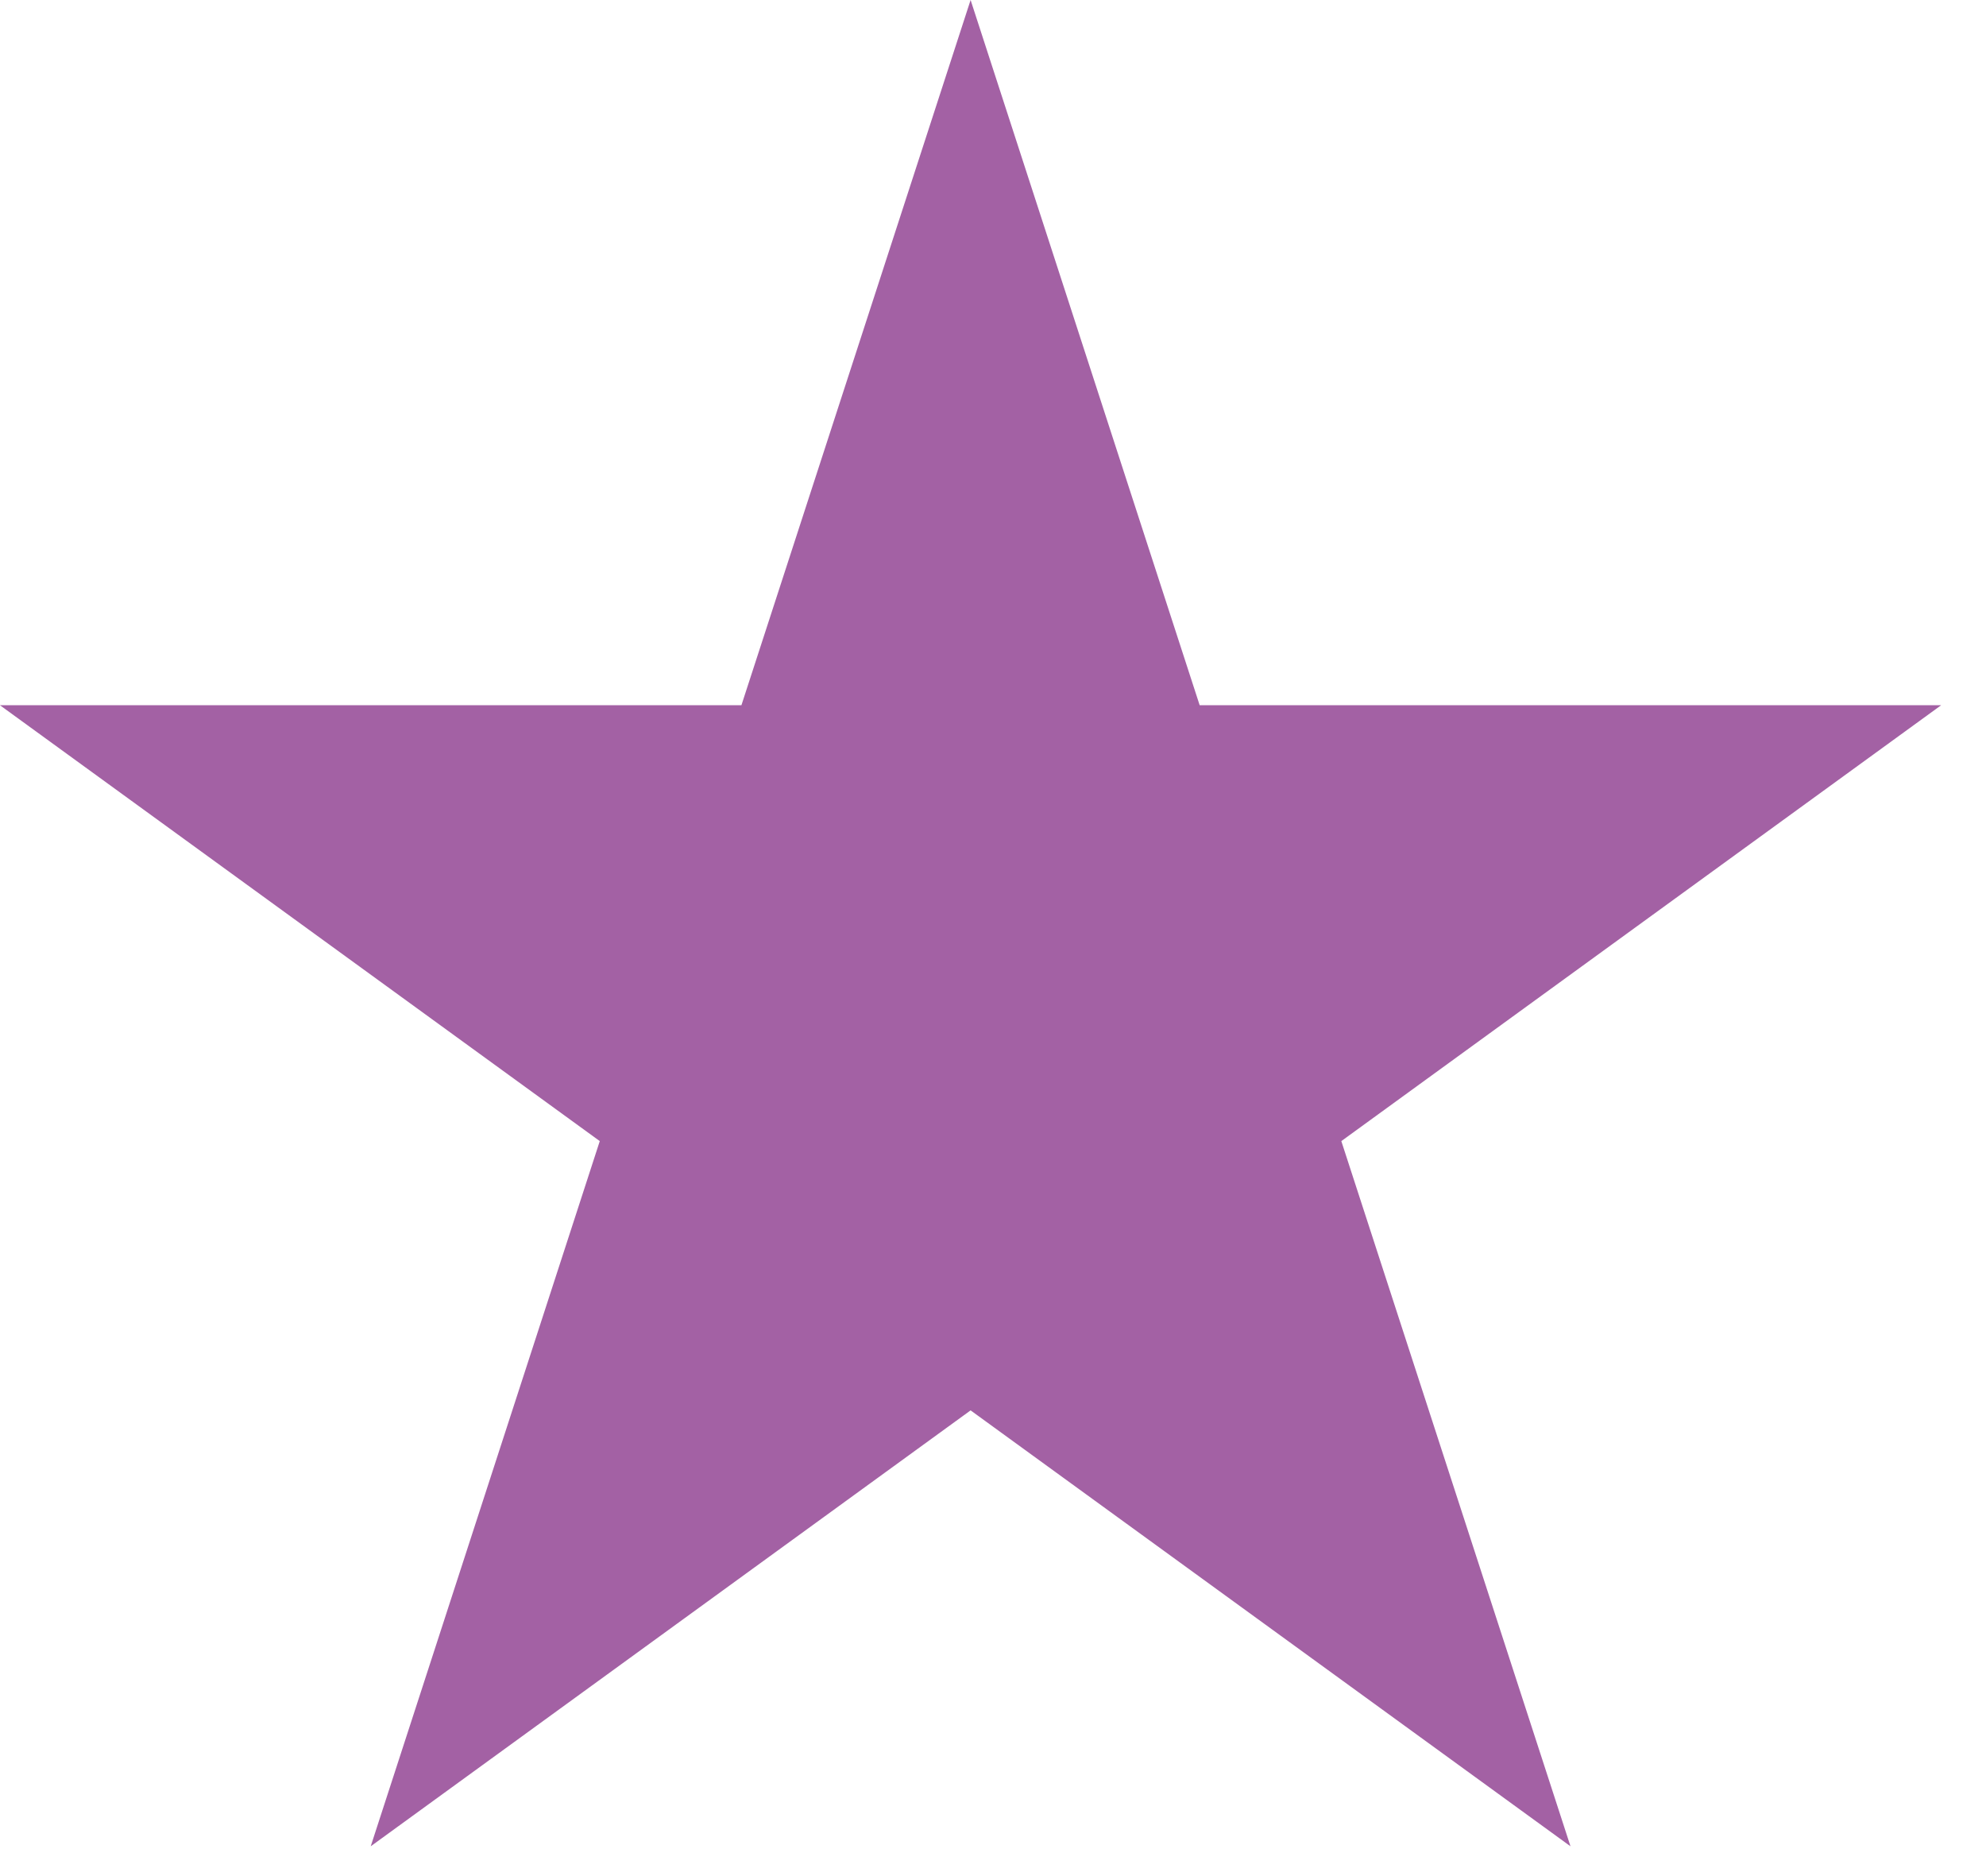 <?xml version="1.0" encoding="UTF-8" standalone="no"?>
<!DOCTYPE svg PUBLIC "-//W3C//DTD SVG 1.1//EN" "http://www.w3.org/Graphics/SVG/1.1/DTD/svg11.dtd">
<svg width="100%" height="100%" viewBox="0 0 18 17" version="1.1" xmlns="http://www.w3.org/2000/svg" xmlns:xlink="http://www.w3.org/1999/xlink" xml:space="preserve" xmlns:serif="http://www.serif.com/" style="fill-rule:evenodd;clip-rule:evenodd;stroke-linejoin:round;stroke-miterlimit:2;">
    <g transform="matrix(1,0,0,1,-637.394,-1069.09)">
        <g transform="matrix(1,0,0,1,19.333,425.667)">
            <g transform="matrix(1,0,0,1,203.247,-755.667)">
                <path d="M423.611,1399.09L425.687,1405.48L432.408,1405.48L426.971,1409.43L429.048,1415.82L423.611,1411.87L418.174,1415.82L420.25,1409.43L414.813,1405.48L421.534,1405.48L423.611,1399.09Z" style="fill:rgb(163,97,164);"/>
            </g>
        </g>
    </g>
</svg>
